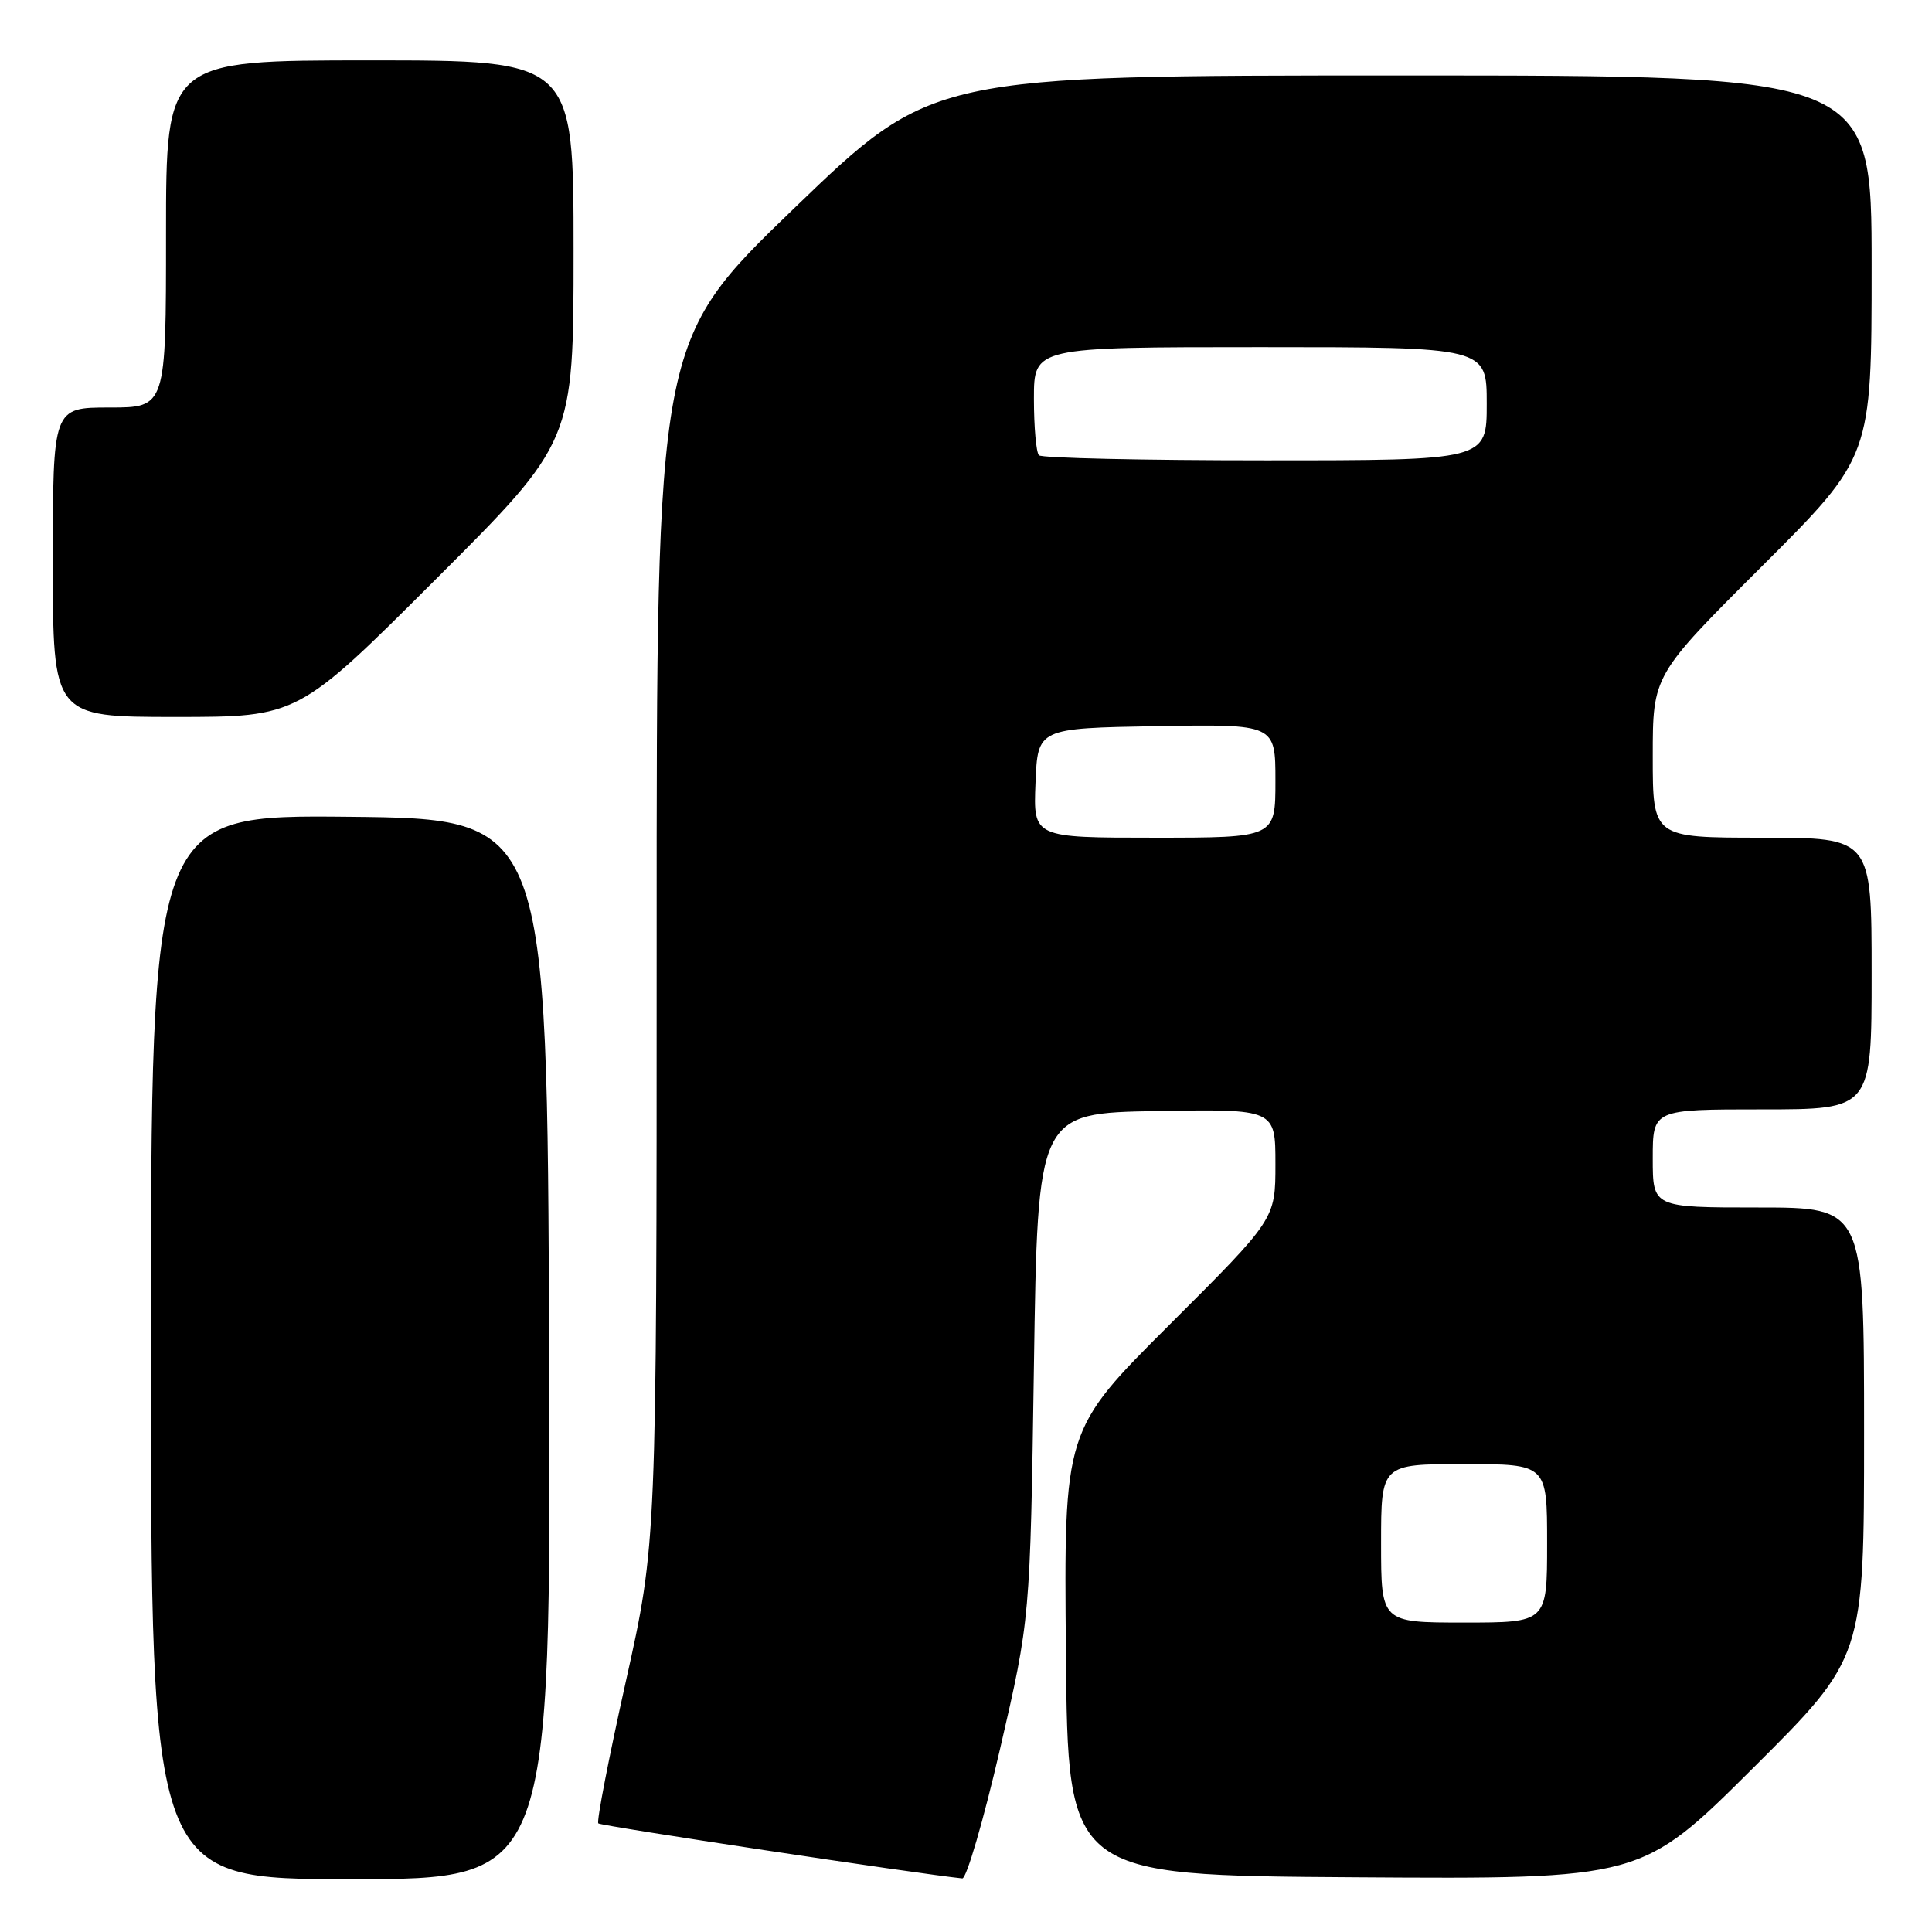 <?xml version="1.0" encoding="UTF-8" standalone="no"?>
<!DOCTYPE svg PUBLIC "-//W3C//DTD SVG 1.1//EN" "http://www.w3.org/Graphics/SVG/1.1/DTD/svg11.dtd" >
<svg xmlns="http://www.w3.org/2000/svg" xmlns:xlink="http://www.w3.org/1999/xlink" version="1.1" viewBox="0 0 256 256">
 <g >
 <path fill="currentColor"
d=" M 72.76 178.75 C 72.50 108.50 72.50 108.50 46.25 108.23 C 20.00 107.97 20.00 107.97 20.00 178.48 C 20.00 249.00 20.00 249.00 46.51 249.00 C 73.01 249.00 73.01 249.00 72.76 178.75 Z  M 132.51 231.75 C 136.50 214.50 136.50 214.50 137.00 181.00 C 137.50 147.50 137.50 147.50 153.25 147.22 C 169.00 146.95 169.00 146.95 169.00 154.24 C 169.00 161.53 169.00 161.53 154.99 175.51 C 140.97 189.50 140.97 189.50 141.24 219.00 C 141.50 248.50 141.50 248.50 179.50 248.75 C 217.50 249.00 217.50 249.00 232.25 234.32 C 247.00 219.64 247.00 219.64 247.00 189.82 C 247.00 160.00 247.00 160.00 233.00 160.00 C 219.00 160.00 219.00 160.00 219.00 153.50 C 219.00 147.00 219.00 147.00 233.50 147.00 C 248.00 147.00 248.00 147.00 248.00 129.00 C 248.00 111.00 248.00 111.00 233.50 111.00 C 219.00 111.00 219.00 111.00 219.00 100.24 C 219.00 89.47 219.00 89.47 233.50 75.00 C 248.00 60.53 248.00 60.53 248.00 35.26 C 248.00 10.00 248.00 10.00 185.75 10.00 C 123.50 10.00 123.50 10.00 105.25 27.58 C 87.00 45.17 87.00 45.17 87.01 124.83 C 87.01 204.50 87.01 204.50 82.92 222.83 C 80.67 232.91 79.03 241.36 79.28 241.61 C 79.62 241.95 121.58 248.29 127.51 248.90 C 128.06 248.95 130.31 241.24 132.51 231.75 Z  M 57.74 76.76 C 76.00 58.52 76.00 58.52 76.00 33.26 C 76.00 8.00 76.00 8.00 49.00 8.00 C 22.00 8.00 22.00 8.00 22.00 31.00 C 22.00 54.00 22.00 54.00 14.50 54.00 C 7.00 54.00 7.00 54.00 7.00 74.50 C 7.00 95.00 7.00 95.00 23.24 95.00 C 39.48 95.00 39.48 95.00 57.74 76.76 Z  M 183.00 204.50 C 183.00 194.00 183.00 194.00 194.00 194.00 C 205.00 194.00 205.00 194.00 205.00 204.50 C 205.00 215.00 205.00 215.00 194.00 215.00 C 183.00 215.00 183.00 215.00 183.00 204.50 Z  M 137.21 103.75 C 137.50 96.50 137.50 96.50 153.25 96.22 C 169.00 95.95 169.00 95.95 169.00 103.47 C 169.00 111.00 169.00 111.00 152.96 111.00 C 136.91 111.00 136.91 111.00 137.21 103.75 Z  M 137.67 60.33 C 137.30 59.97 137.00 56.59 137.00 52.83 C 137.00 46.00 137.00 46.00 167.00 46.00 C 197.00 46.00 197.00 46.00 197.00 53.50 C 197.00 61.00 197.00 61.00 167.67 61.00 C 151.53 61.00 138.03 60.70 137.67 60.33 Z "/>
</g>
</svg>
